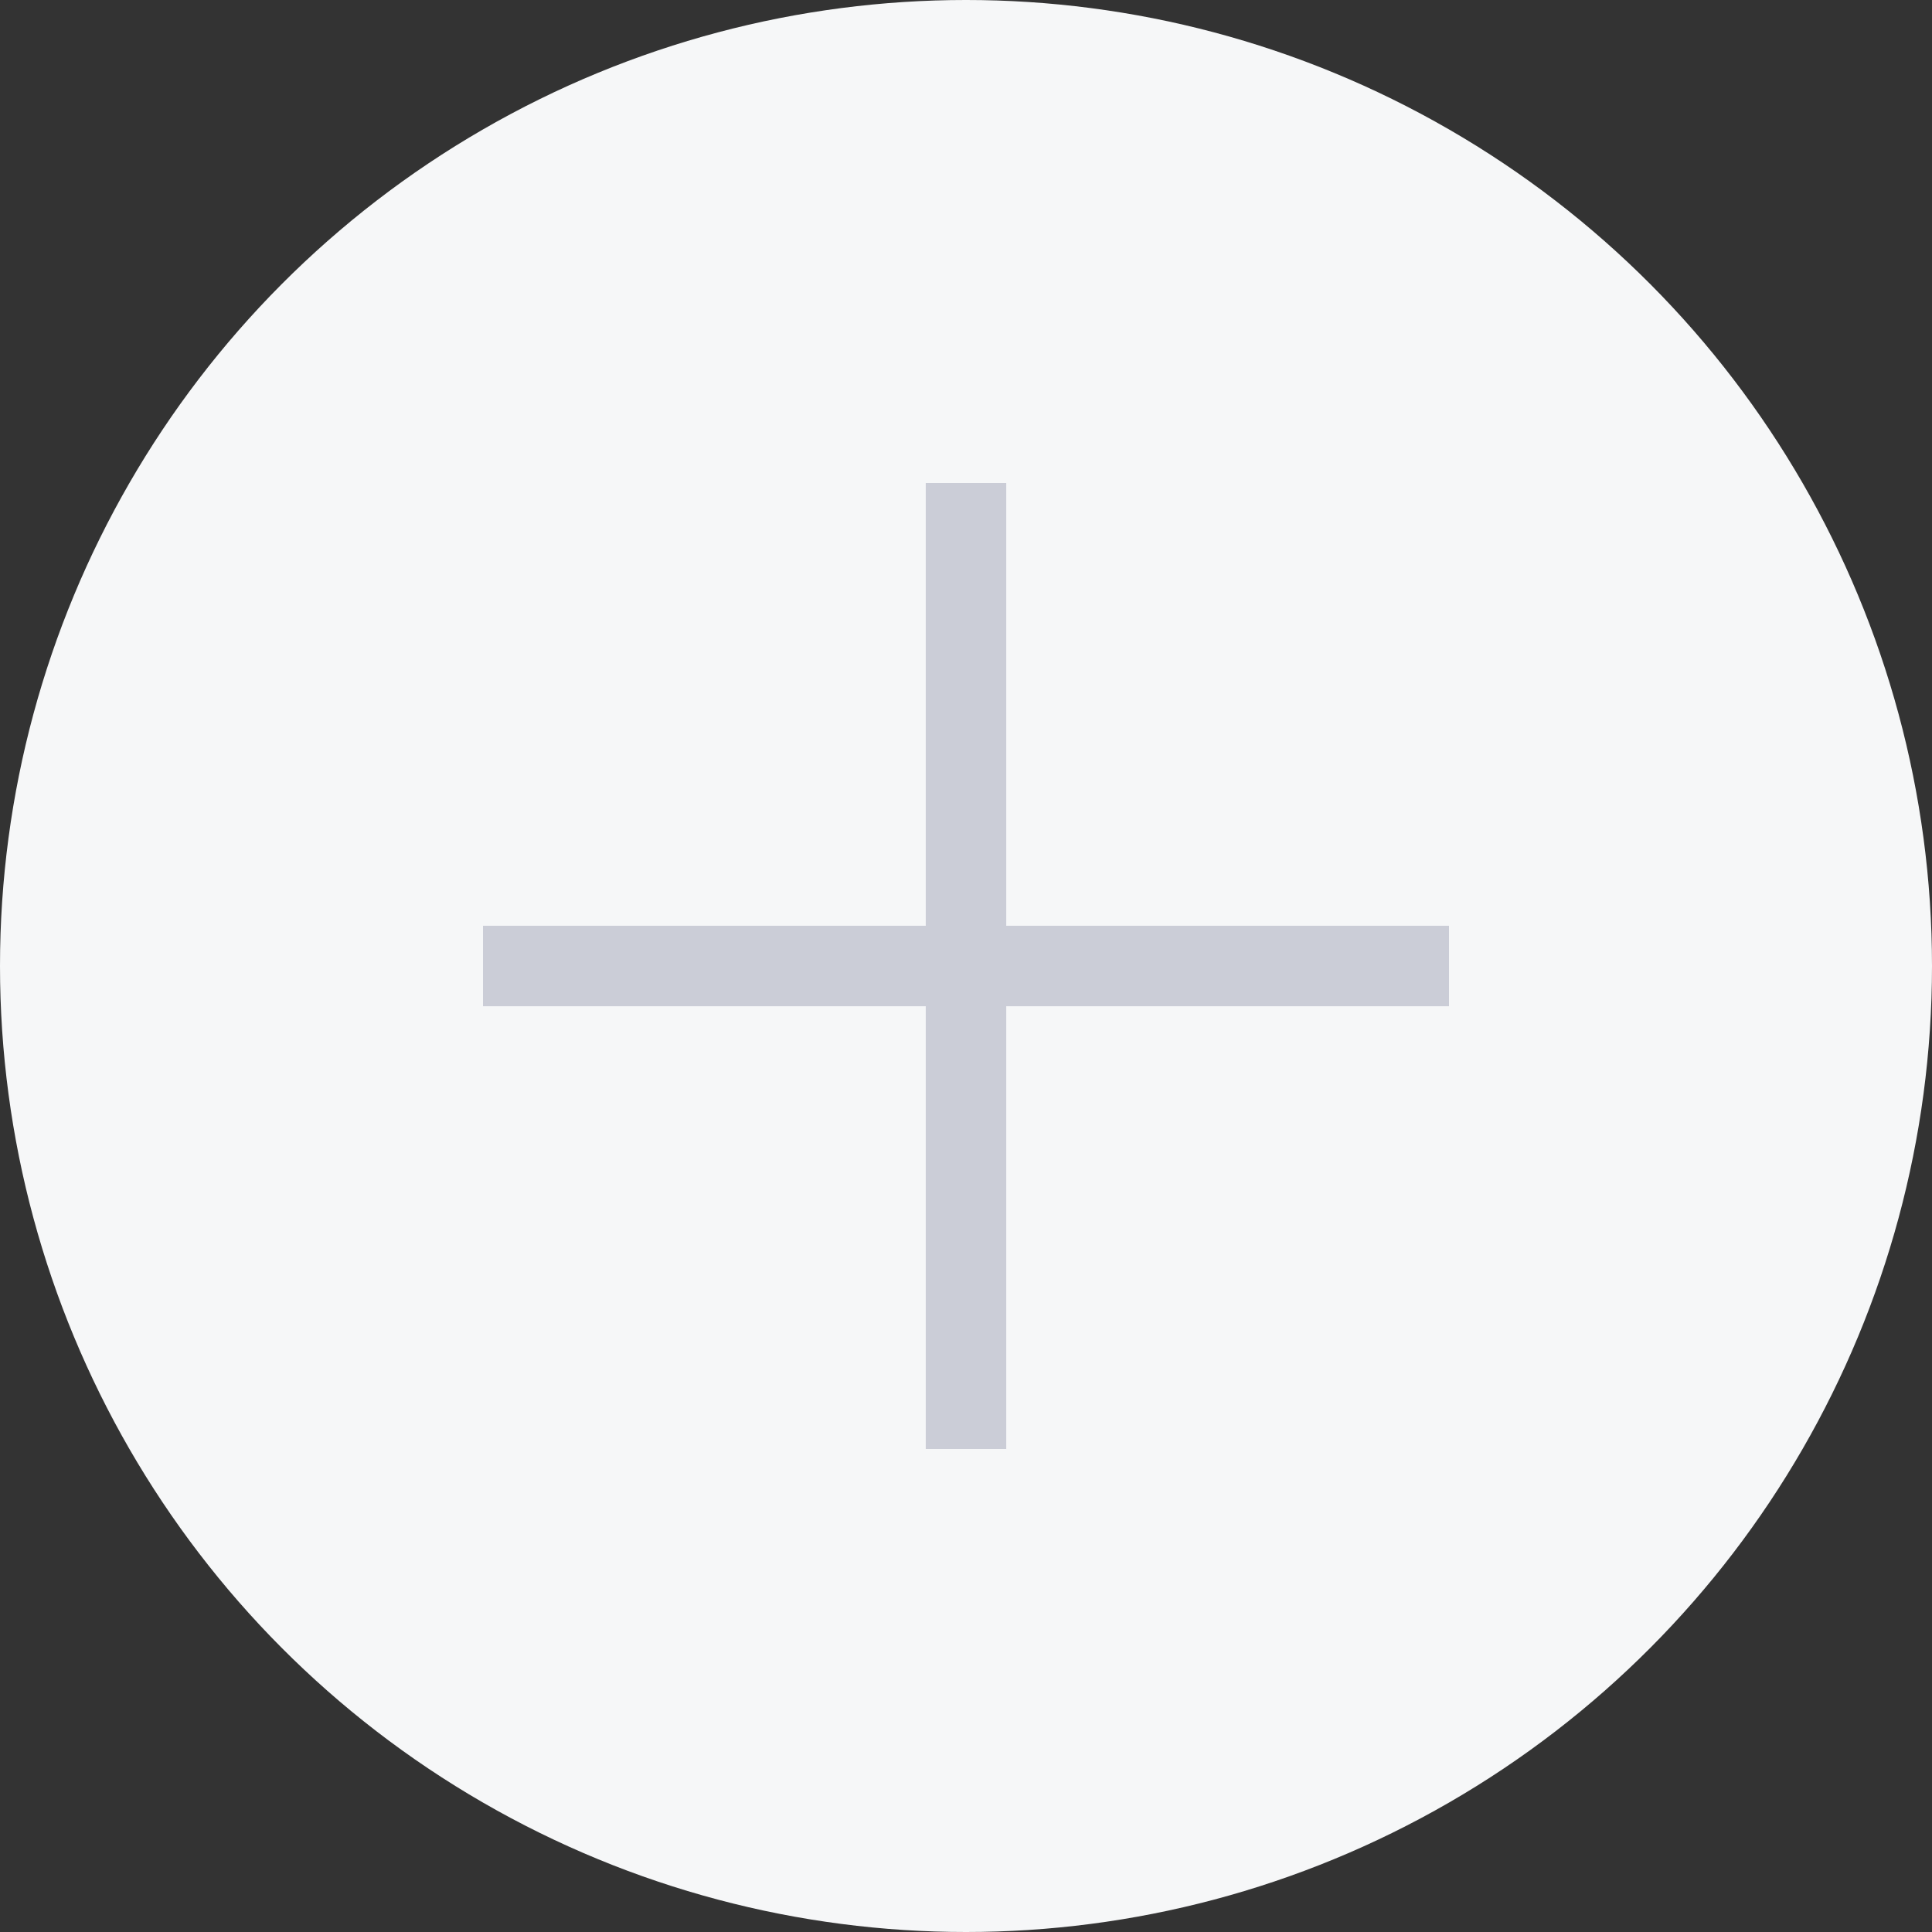 <svg width="24" height="24" viewBox="0 0 24 24" fill="none" xmlns="http://www.w3.org/2000/svg">
<rect x="0" y="0" width="24" height="24" fill="#333333" stroke="none"/>
<circle cx="12" cy="12" r="12" fill="#F6F7F8"/>
<path d="M6 12H18" stroke="#CBCDD7"/>
<path d="M12 6L12 18" stroke="#CBCDD7"/>
</svg>
